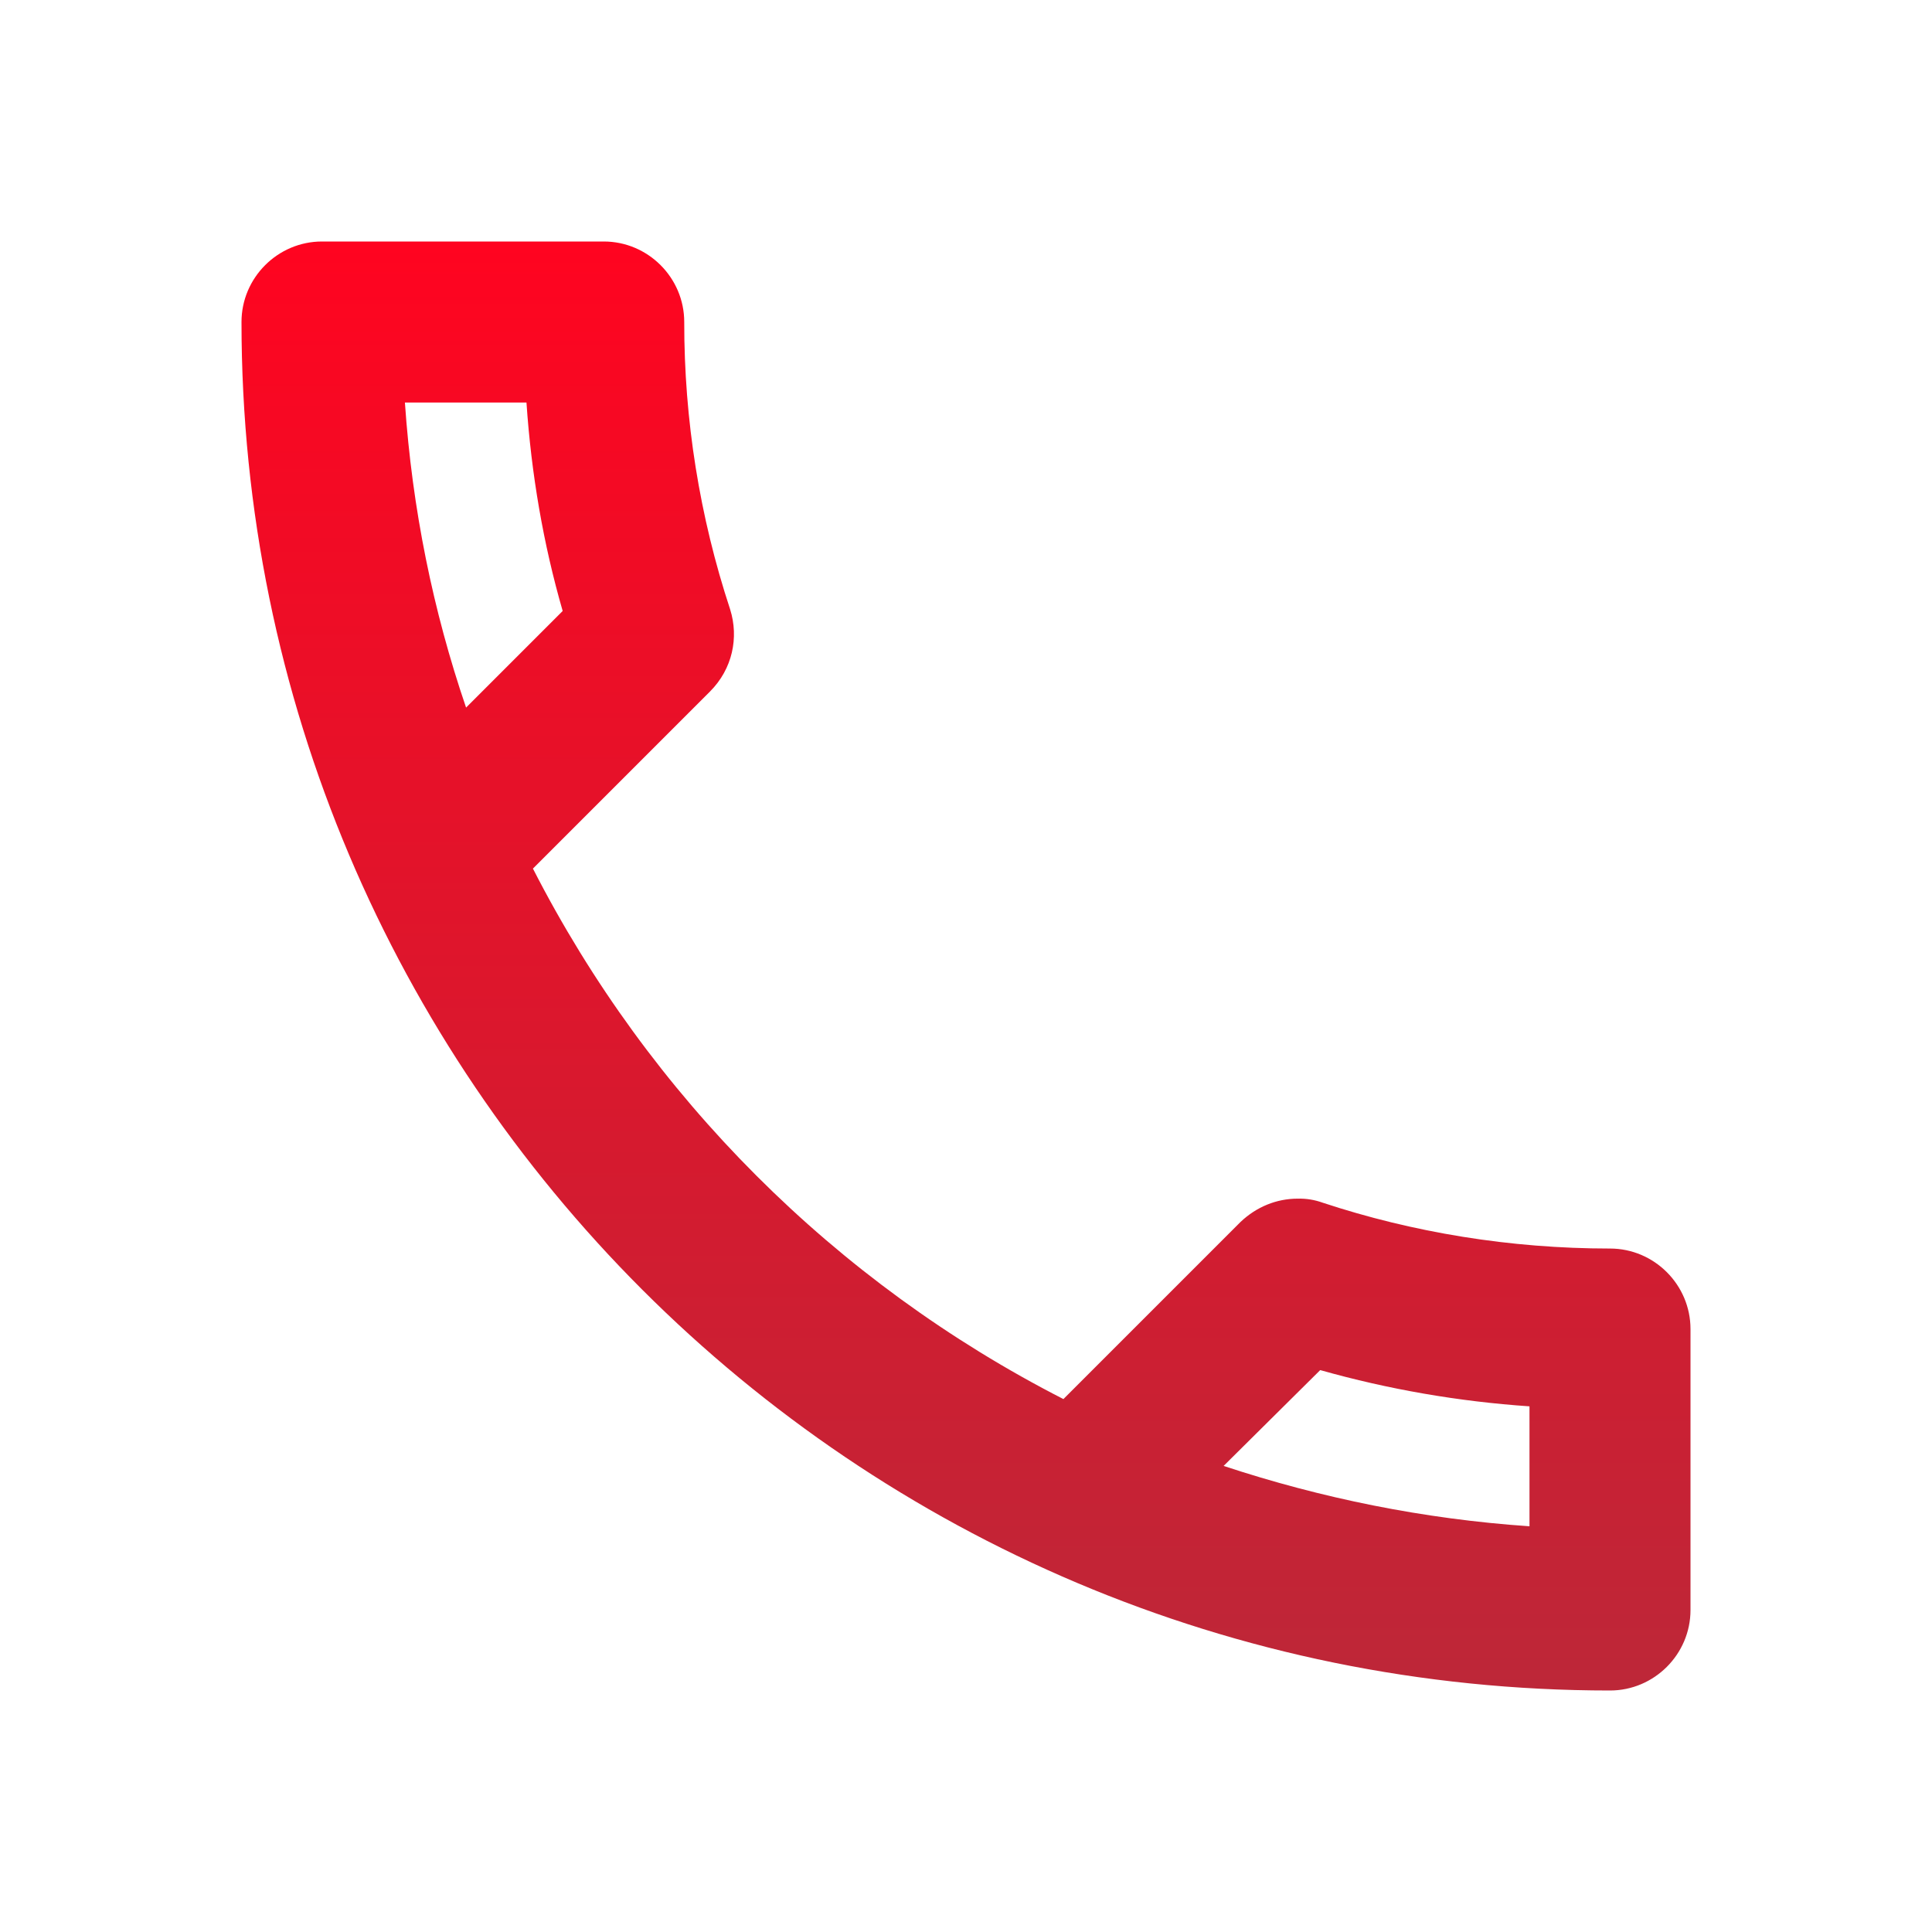 <svg width="50" height="50" viewBox="0 0 50 50" fill="none" xmlns="http://www.w3.org/2000/svg">
<path d="M13.625 10.417C13.75 12.271 14.062 14.083 14.562 15.812L12.062 18.312C11.208 15.812 10.667 13.167 10.479 10.417H13.625ZM34.167 35.458C35.938 35.958 37.75 36.271 39.583 36.396V39.5C36.833 39.312 34.188 38.771 31.667 37.938L34.167 35.458ZM15.625 6.25H8.333C7.188 6.25 6.25 7.188 6.25 8.333C6.25 27.896 22.104 43.75 41.667 43.75C42.812 43.75 43.75 42.812 43.75 41.667V34.396C43.75 33.25 42.812 32.312 41.667 32.312C39.083 32.312 36.562 31.896 34.229 31.125C34.022 31.05 33.803 31.015 33.583 31.021C33.042 31.021 32.521 31.229 32.104 31.625L27.521 36.208C21.616 33.188 16.812 28.384 13.792 22.479L18.375 17.896C18.958 17.312 19.125 16.5 18.896 15.771C18.105 13.371 17.705 10.86 17.708 8.333C17.708 7.188 16.771 6.25 15.625 6.25Z" fill="url(#paint0_linear_3269_13360)"/>
<defs>
<linearGradient id="paint0_linear_3269_13360" x1="25" y1="6.25" x2="25" y2="43.75" gradientUnits="userSpaceOnUse">
<stop stop-color="#FF0420"/>
<stop offset="1" stop-color="#BD2738"/>
</linearGradient>
</defs>
</svg>
